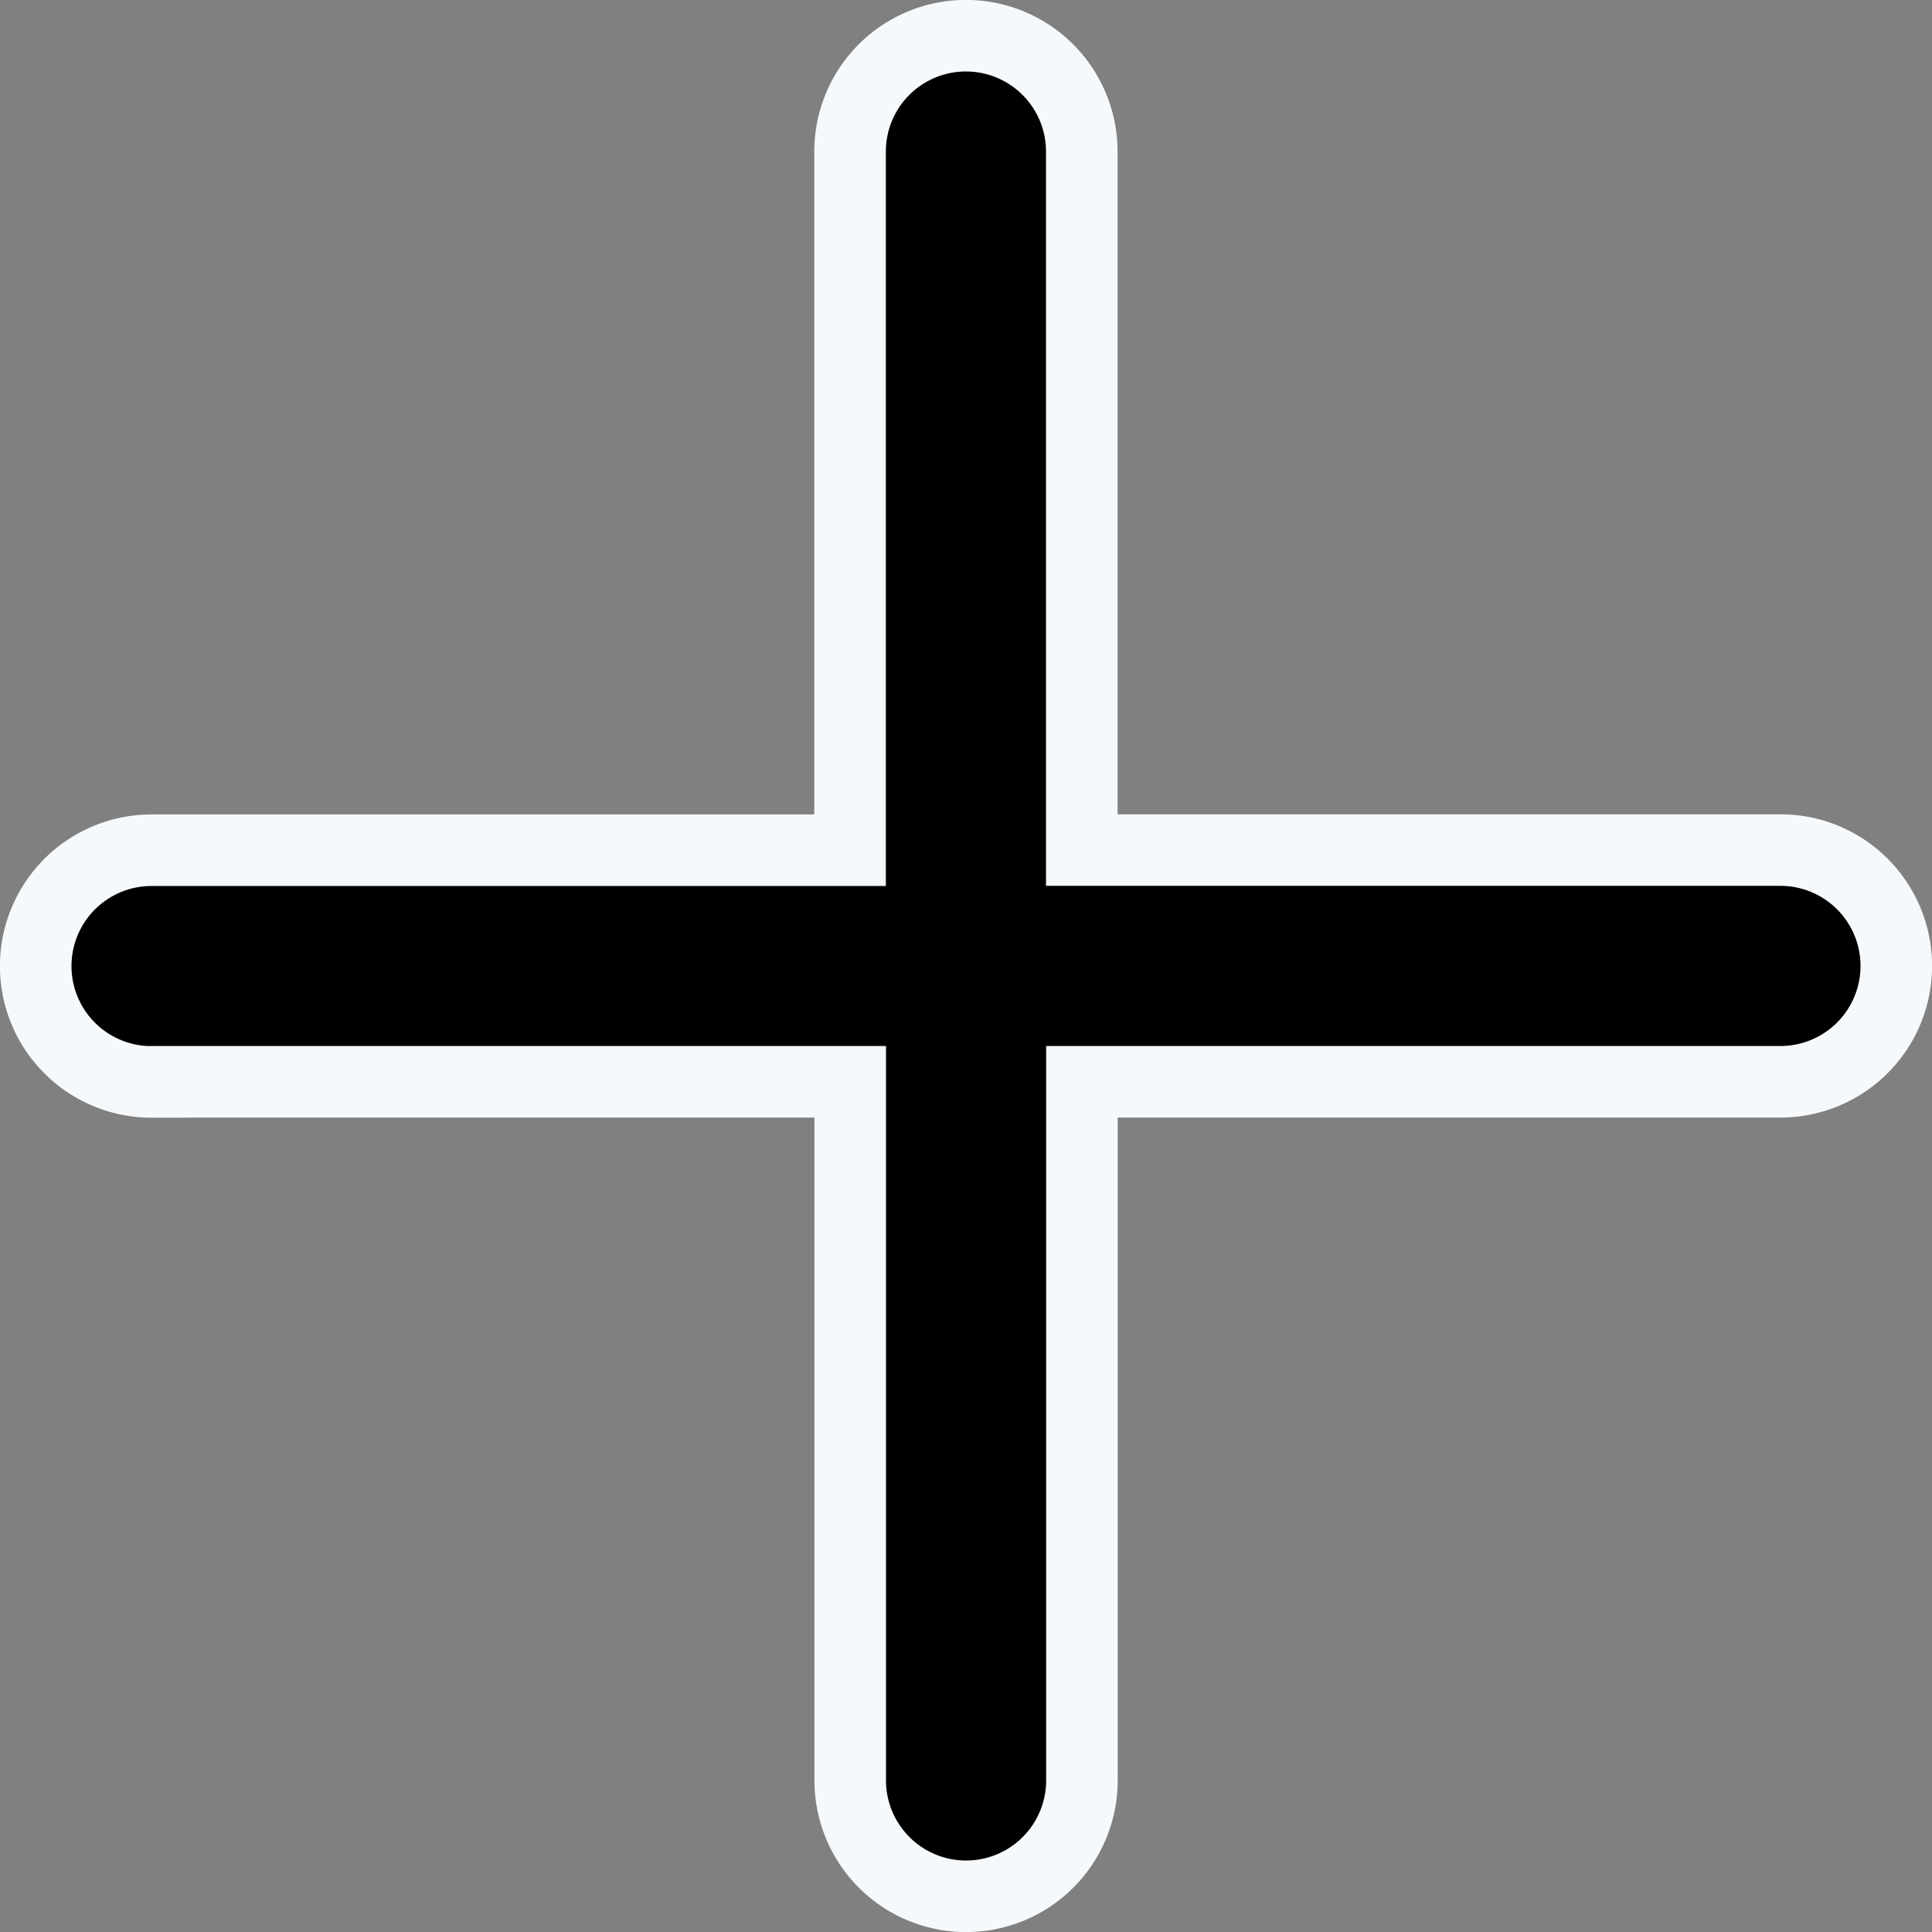 <svg xmlns="http://www.w3.org/2000/svg" width="13.5" height="13.5" viewBox="0 0 13.5 13.5">
  <rect x="0" y="0" width="13.5" height="13.5" fill="#808080" stroke="none"/>
  <path id="plus" d="M12.191,5.691H7.309V.809a.809.809,0,1,0-1.619,0V5.691H.809a.809.809,0,0,0,0,1.619H5.691v4.881a.809.809,0,1,0,1.619,0V7.309h4.881a.809.809,0,1,0,0-1.619Z" transform="translate(13.25 13.25) rotate(180)" stroke="#f6f9fc" stroke-width="0.5"/>
</svg>
